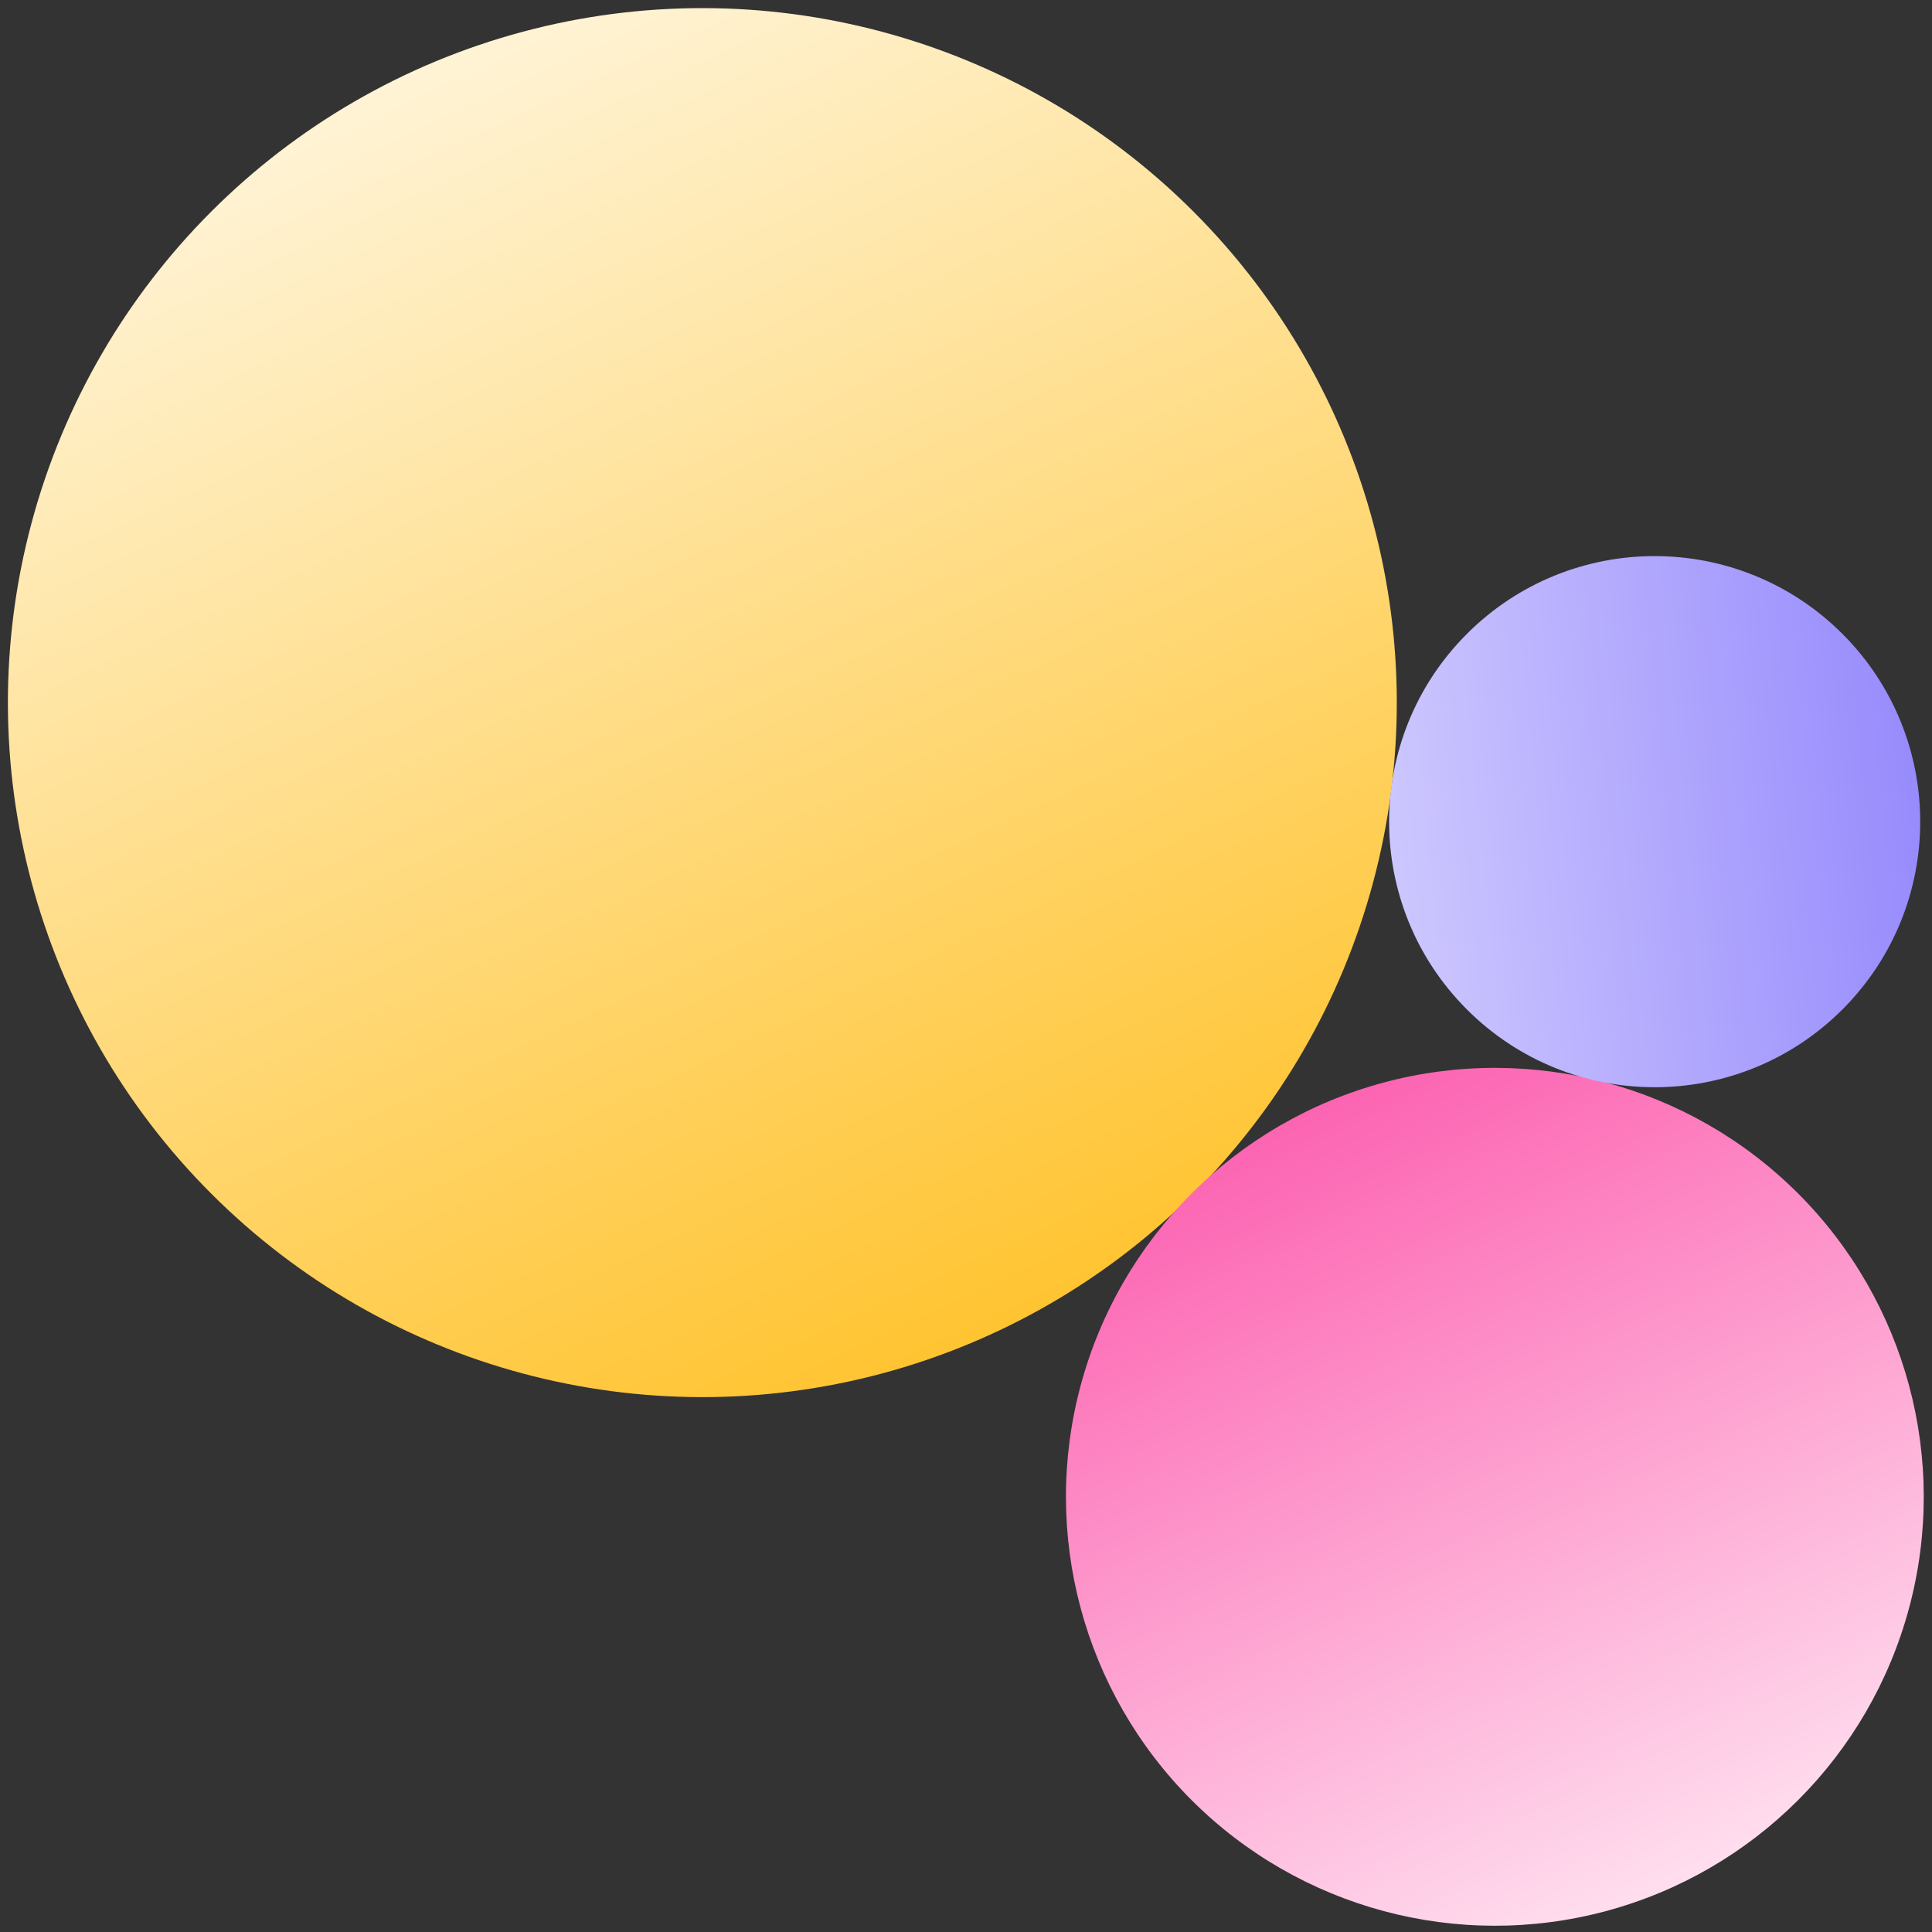 <?xml version="1.0" encoding="UTF-8" standalone="no"?>
<!DOCTYPE svg PUBLIC "-//W3C//DTD SVG 1.1//EN" "http://www.w3.org/Graphics/SVG/1.1/DTD/svg11.dtd">
<svg width="100%" height="100%" viewBox="0 0 178 178" version="1.1" xmlns="http://www.w3.org/2000/svg" xmlns:xlink="http://www.w3.org/1999/xlink" xml:space="preserve" xmlns:serif="http://www.serif.com/" style="fill-rule:evenodd;clip-rule:evenodd;stroke-linejoin:round;stroke-miterlimit:2;">
    <rect x="0" y="0" width="178" height="178" fill="#333333" stroke="none"/>
    <g transform="matrix(1,0,0,1,-473,-63)">
        <g transform="matrix(1.605,0,0,1,0,0)">
            <g id="consultation" transform="matrix(0.623,0,0,1,8.385,-7.178)">
                <g transform="matrix(0.897,-0.897,0.897,0.897,96.373,152.384)">
                    <circle cx="248.269" cy="228.791" r="50.44" style="fill:url(#_Linear1);"/>
                </g>
                <g transform="matrix(0.554,-0.554,0.554,0.554,333.026,218.873)">
                    <circle cx="248.269" cy="228.791" r="50.44" style="fill:url(#_Linear2);"/>
                </g>
                <g transform="matrix(0.343,-0.343,0.343,0.343,448.411,152.561)">
                    <circle cx="248.269" cy="228.791" r="50.44" style="fill:url(#_Linear3);"/>
                </g>
            </g>
        </g>
    </g>
    <defs>
        <linearGradient id="_Linear1" x1="0" y1="0" x2="1" y2="0" gradientUnits="userSpaceOnUse" gradientTransform="matrix(40.22,-113.736,113.736,40.22,237.39,290.44)"><stop offset="0" style="stop-color:rgb(255,191,32);stop-opacity:1"/><stop offset="1" style="stop-color:rgb(255,247,226);stop-opacity:1"/></linearGradient>
        <linearGradient id="_Linear2" x1="0" y1="0" x2="1" y2="0" gradientUnits="userSpaceOnUse" gradientTransform="matrix(40.22,-113.736,113.736,40.22,237.39,290.44)"><stop offset="0" style="stop-color:rgb(255,235,245);stop-opacity:1"/><stop offset="1" style="stop-color:rgb(252,90,173);stop-opacity:1"/></linearGradient>
        <linearGradient id="_Linear3" x1="0" y1="0" x2="1" y2="0" gradientUnits="userSpaceOnUse" gradientTransform="matrix(147.04,122.54,-122.54,147.04,182.8,175.12)"><stop offset="0" style="stop-color:rgb(223,219,255);stop-opacity:1"/><stop offset="1" style="stop-color:rgb(121,106,251);stop-opacity:1"/></linearGradient>
    </defs>
</svg>
